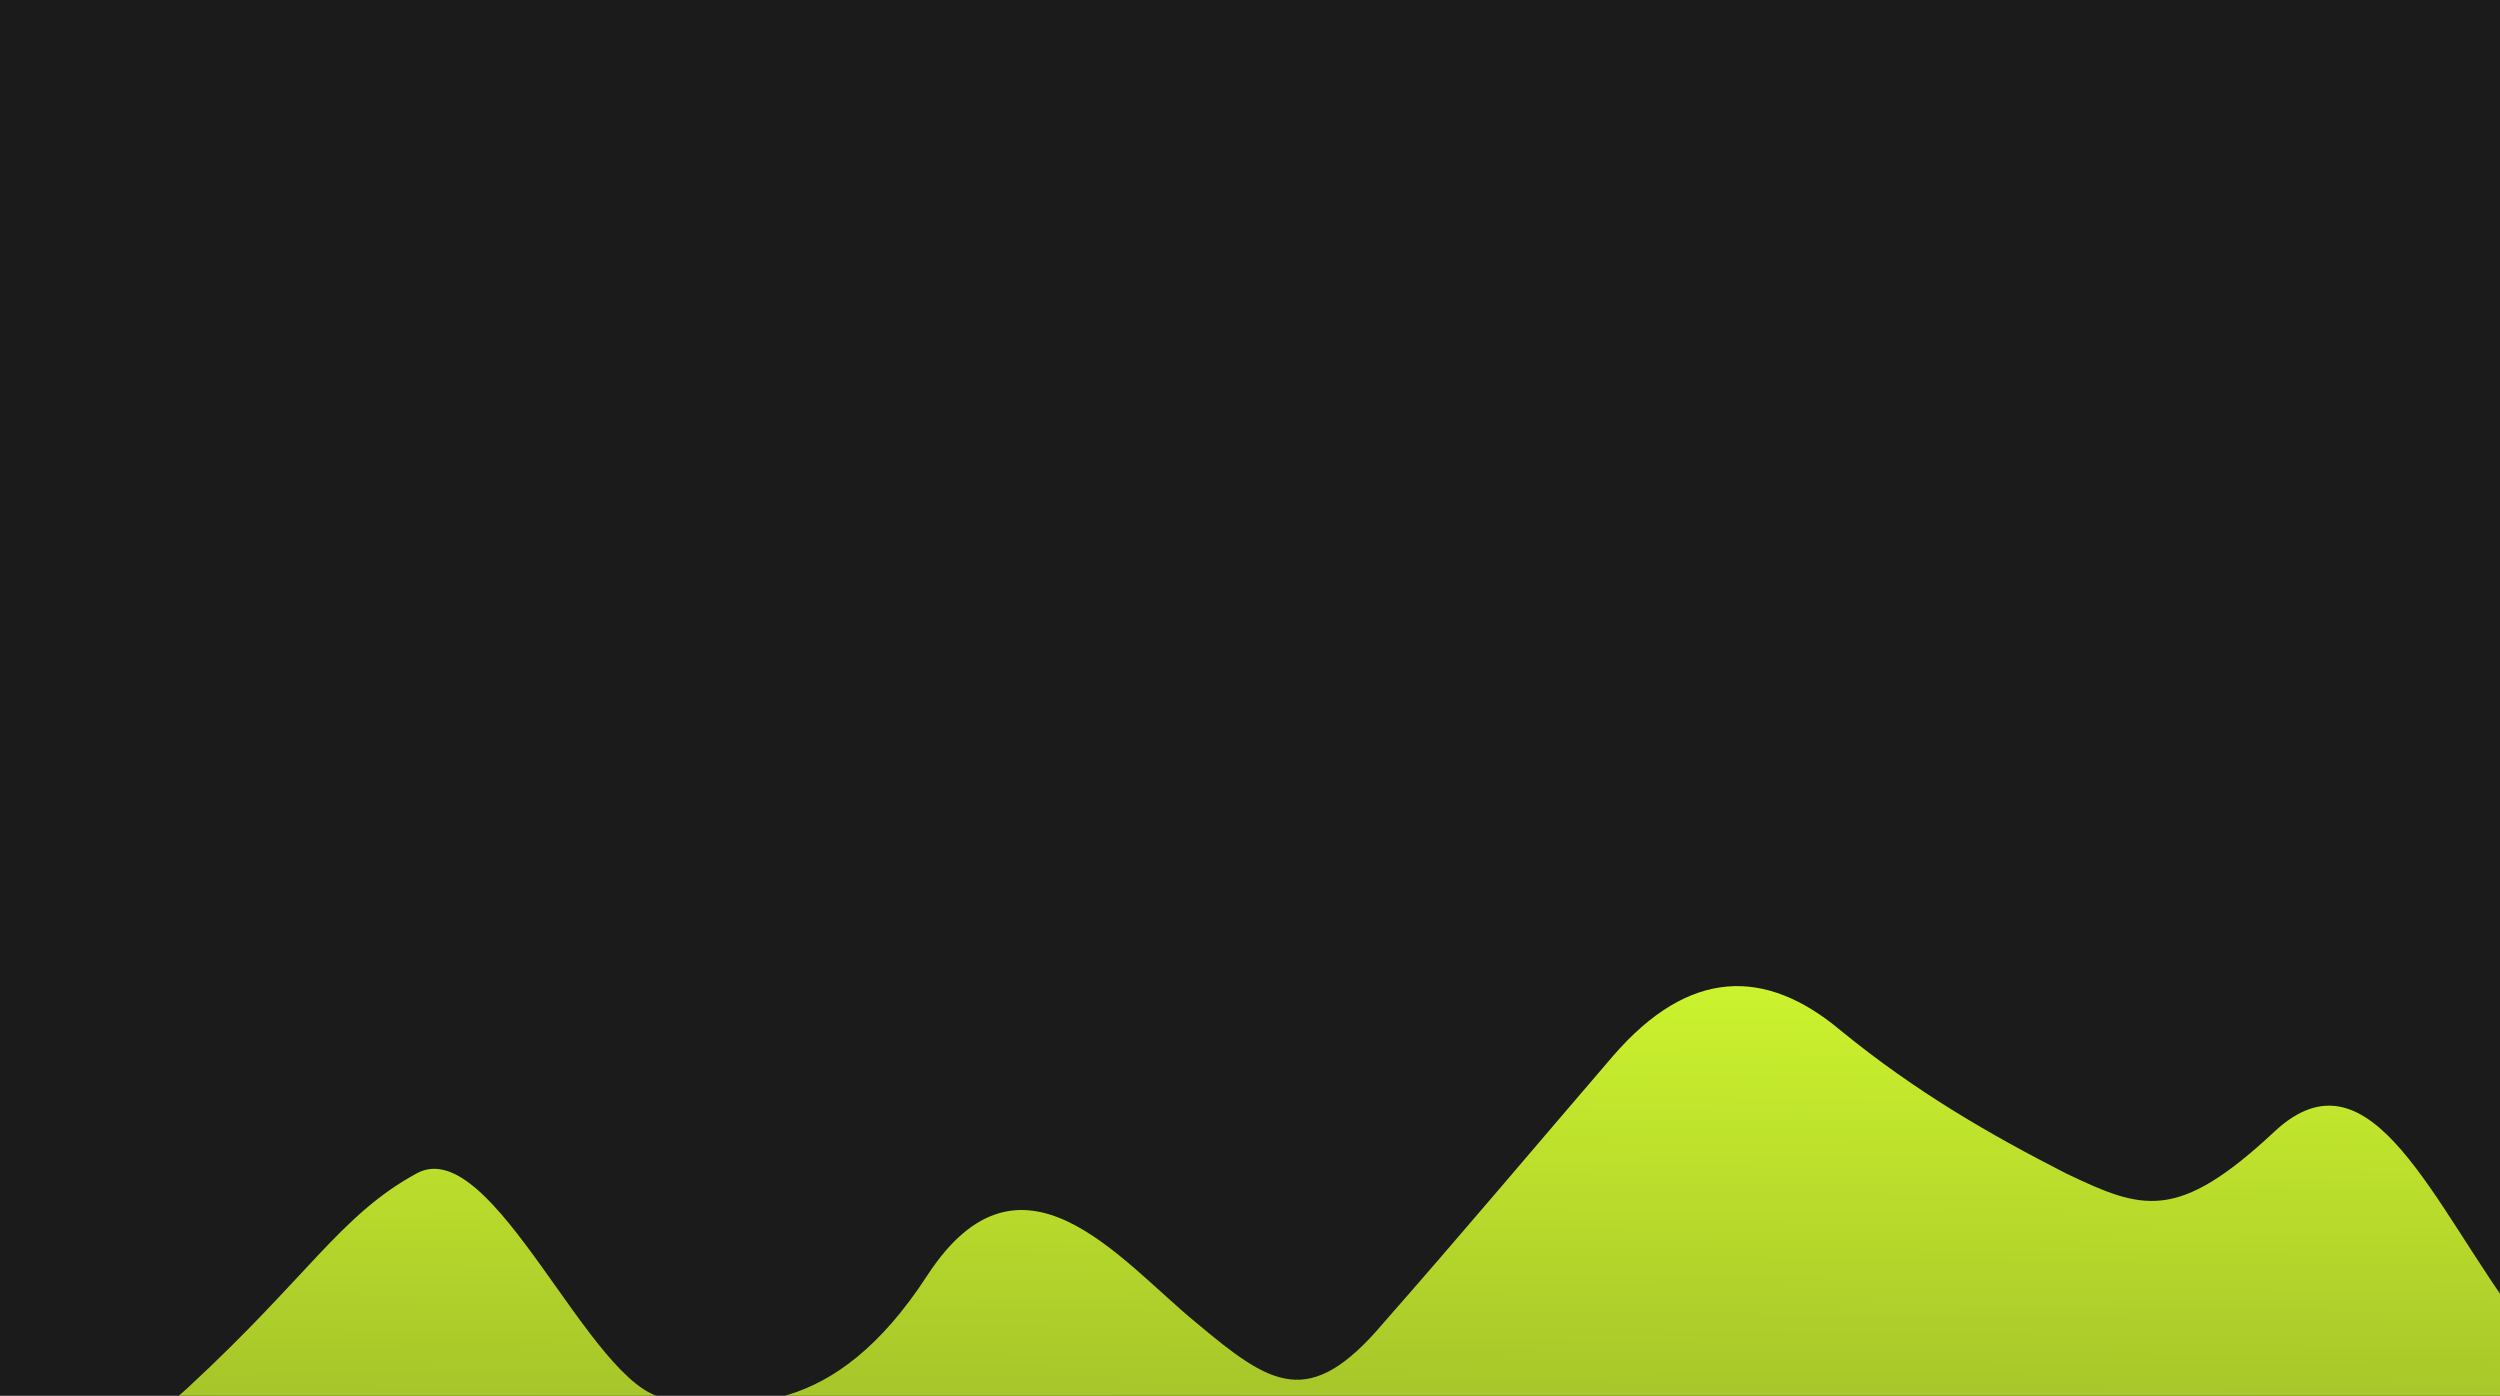 <svg width="1440" height="804" viewBox="0 0 1440 804" fill="none" xmlns="http://www.w3.org/2000/svg">
<g clip-path="url(#clip0_13_12)">
<rect width="1440" height="804" fill="#1B1B1B"/>
<path fill-rule="evenodd" clip-rule="evenodd" d="M-104 775.369L-42 832.369C-20 854.369 38 864.163 108 799.5C178 734.837 196 699.868 240 675.869C284 651.869 340 799.5 383 805.206C426 810.912 480 817.806 534 734.837C588 651.869 645 725.869 689 761.869C732 797.869 754 812.869 797 761.869C841 711.869 886 658.369 929 608.369C973 557.369 1017 557.369 1060 593.369C1104 629.369 1147 653.869 1190 675.869C1234 696.869 1254 704.237 1310 651.869C1366 599.5 1402 695.869 1452 761.869C1502 827.868 1474 639.869 1474 639.869V1289.87H1452C1430 1289.87 1387 1289.87 1343 1289.87C1299 1289.87 1256 1289.87 1212 1289.87C1169 1289.87 1125 1289.87 1081 1289.87C1038 1289.87 994 1289.87 950 1289.87C907 1289.87 863 1289.87 819 1289.87C776 1289.87 732 1289.87 689 1289.87C645 1289.87 601 1289.87 558 1289.87C514 1289.87 470 1289.87 427 1289.87C383 1289.87 339 1289.87 296 1289.87C252 1289.87 209 1289.87 165 1289.87C121 1289.87 78 1289.87 56 1289.87H34L-104 775.369Z" fill="url(#paint0_linear_13_12)"/>
</g>
<defs>
<linearGradient id="paint0_linear_13_12" x1="730" y1="548.737" x2="719.999" y2="1777.74" gradientUnits="userSpaceOnUse">
<stop stop-color="#CEF62E"/>
<stop offset="0.953" stop-color="#1B1B1B"/>
</linearGradient>
<clipPath id="clip0_13_12">
<rect width="1440" height="804" fill="white"/>
</clipPath>
</defs>
</svg>
